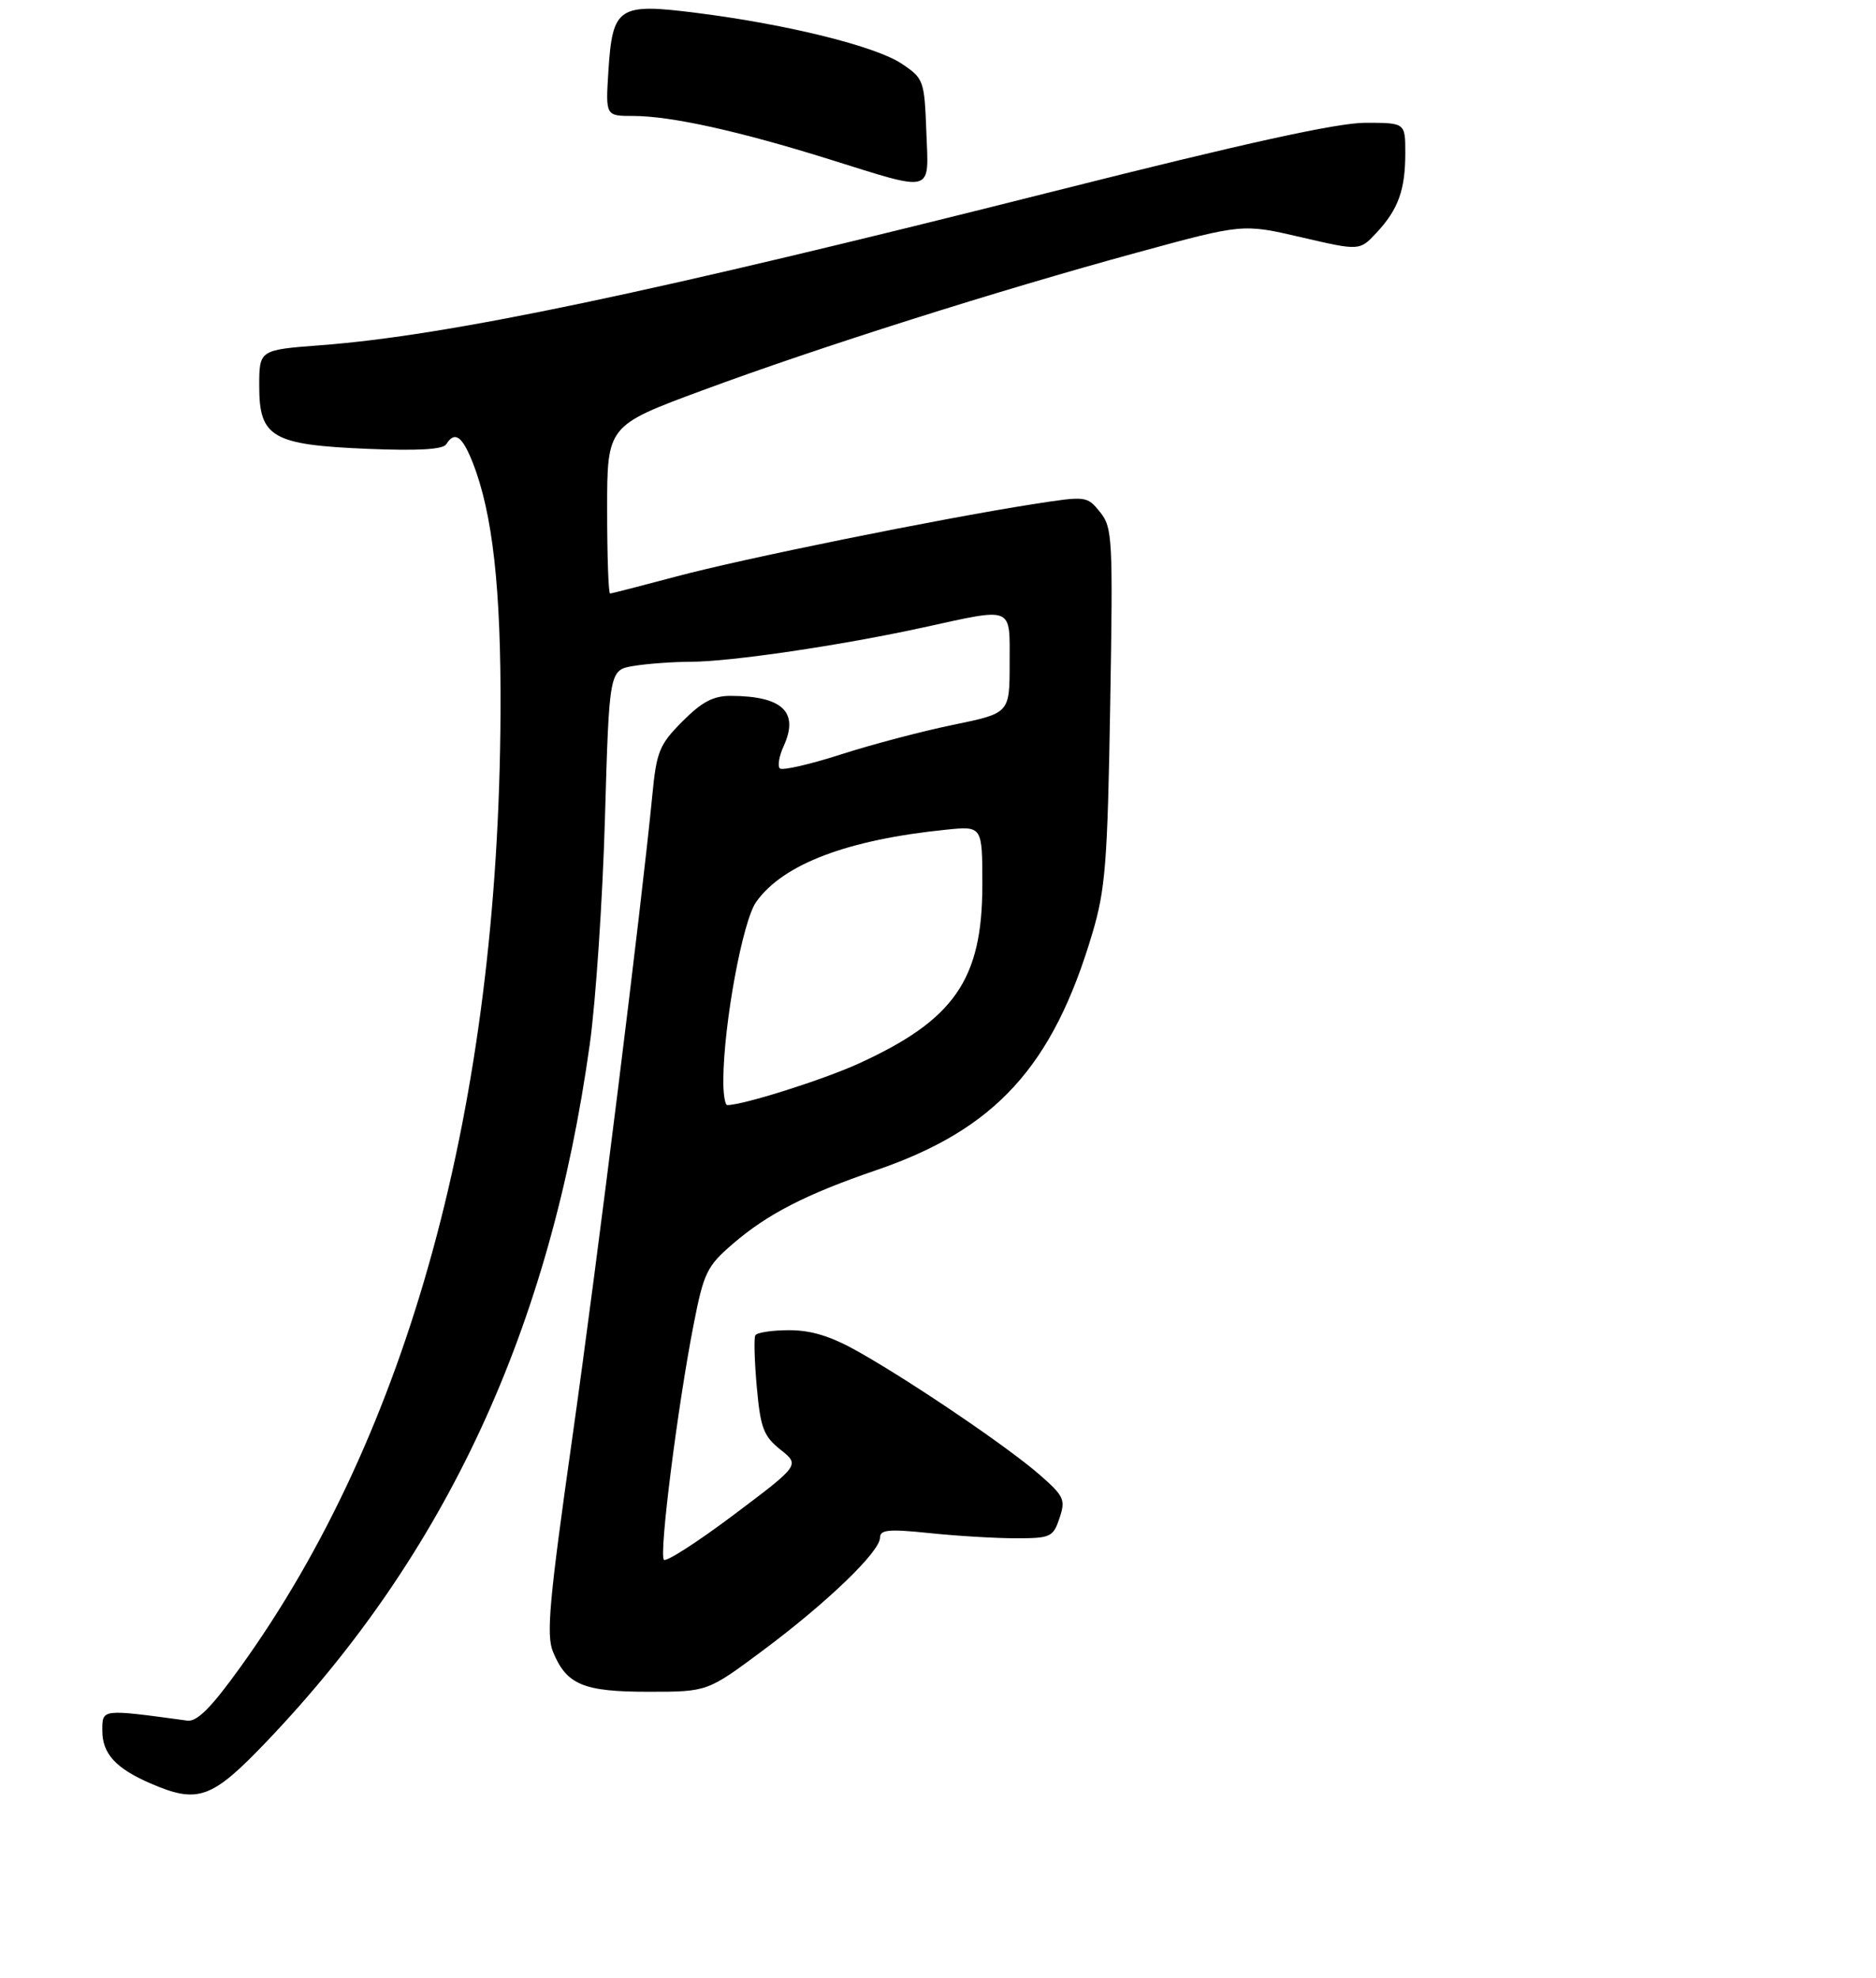 <?xml version="1.0" encoding="UTF-8" standalone="no"?>
<!DOCTYPE svg PUBLIC "-//W3C//DTD SVG 1.1//EN" "http://www.w3.org/Graphics/SVG/1.1/DTD/svg11.dtd" >
<svg xmlns="http://www.w3.org/2000/svg" xmlns:xlink="http://www.w3.org/1999/xlink" version="1.1" viewBox="0 0 275 290">
 <g >
 <path fill="currentColor"
d=" M 39.13 255.25 C 65.43 227.68 80.67 194.76 86.46 153.03 C 87.34 146.72 88.34 131.80 88.68 119.88 C 89.31 98.21 89.31 98.21 92.91 97.62 C 94.88 97.29 98.64 97.02 101.26 97.01 C 107.13 97.00 123.26 94.62 135.34 91.98 C 148.74 89.05 148.00 88.75 148.00 97.27 C 148.00 104.55 148.00 104.55 139.75 106.25 C 135.21 107.18 127.77 109.14 123.22 110.61 C 118.67 112.07 114.65 112.99 114.31 112.64 C 113.96 112.29 114.21 110.83 114.87 109.39 C 117.16 104.37 114.72 102.04 107.13 102.01 C 104.56 102.00 102.88 102.89 100.04 105.75 C 96.66 109.14 96.24 110.17 95.63 116.50 C 94.03 132.94 87.59 184.65 83.88 210.87 C 80.50 234.69 80.05 239.71 81.07 242.16 C 83.06 246.98 85.51 248.00 95.07 248.00 C 103.70 248.00 103.70 248.00 111.81 241.96 C 121.21 234.96 129.00 227.47 129.00 225.41 C 129.00 224.24 130.28 224.12 136.25 224.74 C 140.24 225.16 145.93 225.50 148.91 225.50 C 154.01 225.50 154.38 225.33 155.31 222.55 C 156.22 219.84 155.98 219.32 152.40 216.19 C 147.79 212.16 133.83 202.68 125.88 198.18 C 121.83 195.89 118.98 195.00 115.69 195.00 C 113.17 195.00 110.94 195.34 110.72 195.75 C 110.50 196.16 110.60 199.59 110.94 203.37 C 111.48 209.35 111.94 210.54 114.41 212.51 C 117.25 214.77 117.25 214.77 107.60 222.03 C 102.29 226.02 97.67 229.00 97.32 228.65 C 96.58 227.92 99.33 206.16 101.67 194.20 C 103.16 186.57 103.62 185.62 107.40 182.36 C 112.47 177.98 118.15 175.06 128.50 171.52 C 145.94 165.54 154.34 156.32 160.12 136.84 C 162.05 130.35 162.35 126.48 162.74 103.48 C 163.16 78.87 163.08 77.33 161.25 75.06 C 159.34 72.70 159.23 72.69 151.41 73.91 C 137.57 76.08 108.83 81.91 99.18 84.50 C 94.05 85.87 89.66 87.00 89.43 87.00 C 89.19 87.00 89.00 81.46 89.00 74.70 C 89.00 62.39 89.00 62.39 103.01 57.21 C 120.05 50.90 146.19 42.61 166.84 36.98 C 182.18 32.79 182.18 32.79 190.74 34.78 C 199.31 36.77 199.31 36.77 201.77 34.13 C 204.97 30.70 206.00 27.85 206.00 22.43 C 206.00 18.00 206.00 18.00 200.14 18.00 C 196.03 18.00 182.53 20.97 154.89 27.94 C 95.31 42.98 65.72 49.19 47.00 50.61 C 38.00 51.29 38.00 51.29 38.00 56.62 C 38.00 64.12 39.91 65.22 53.96 65.80 C 61.29 66.10 64.95 65.89 65.42 65.12 C 66.64 63.15 67.74 63.90 69.27 67.75 C 72.22 75.20 73.46 86.26 73.37 104.50 C 73.09 162.06 59.98 210.10 35.16 244.50 C 30.95 250.35 28.87 252.43 27.45 252.23 C 14.78 250.51 15.00 250.49 15.00 253.71 C 15.00 257.07 16.96 259.22 22.03 261.42 C 29.04 264.46 31.03 263.74 39.13 255.25 Z  M 135.79 19.29 C 135.51 11.81 135.40 11.50 132.21 9.36 C 128.40 6.79 115.51 3.59 102.18 1.90 C 90.59 0.43 89.79 0.96 89.18 10.49 C 88.77 17.00 88.77 17.00 92.82 17.00 C 98.33 17.00 108.33 19.21 121.50 23.33 C 137.09 28.20 136.14 28.47 135.79 19.29 Z  M 106.03 158.25 C 106.10 149.96 108.87 134.99 110.85 132.21 C 114.80 126.66 124.23 123.09 138.75 121.62 C 144.00 121.09 144.00 121.09 144.00 129.73 C 144.00 143.62 139.87 149.55 125.76 155.96 C 120.47 158.35 108.91 162.00 106.61 162.00 C 106.27 162.00 106.01 160.31 106.03 158.25 Z "/>
</g>
</svg>